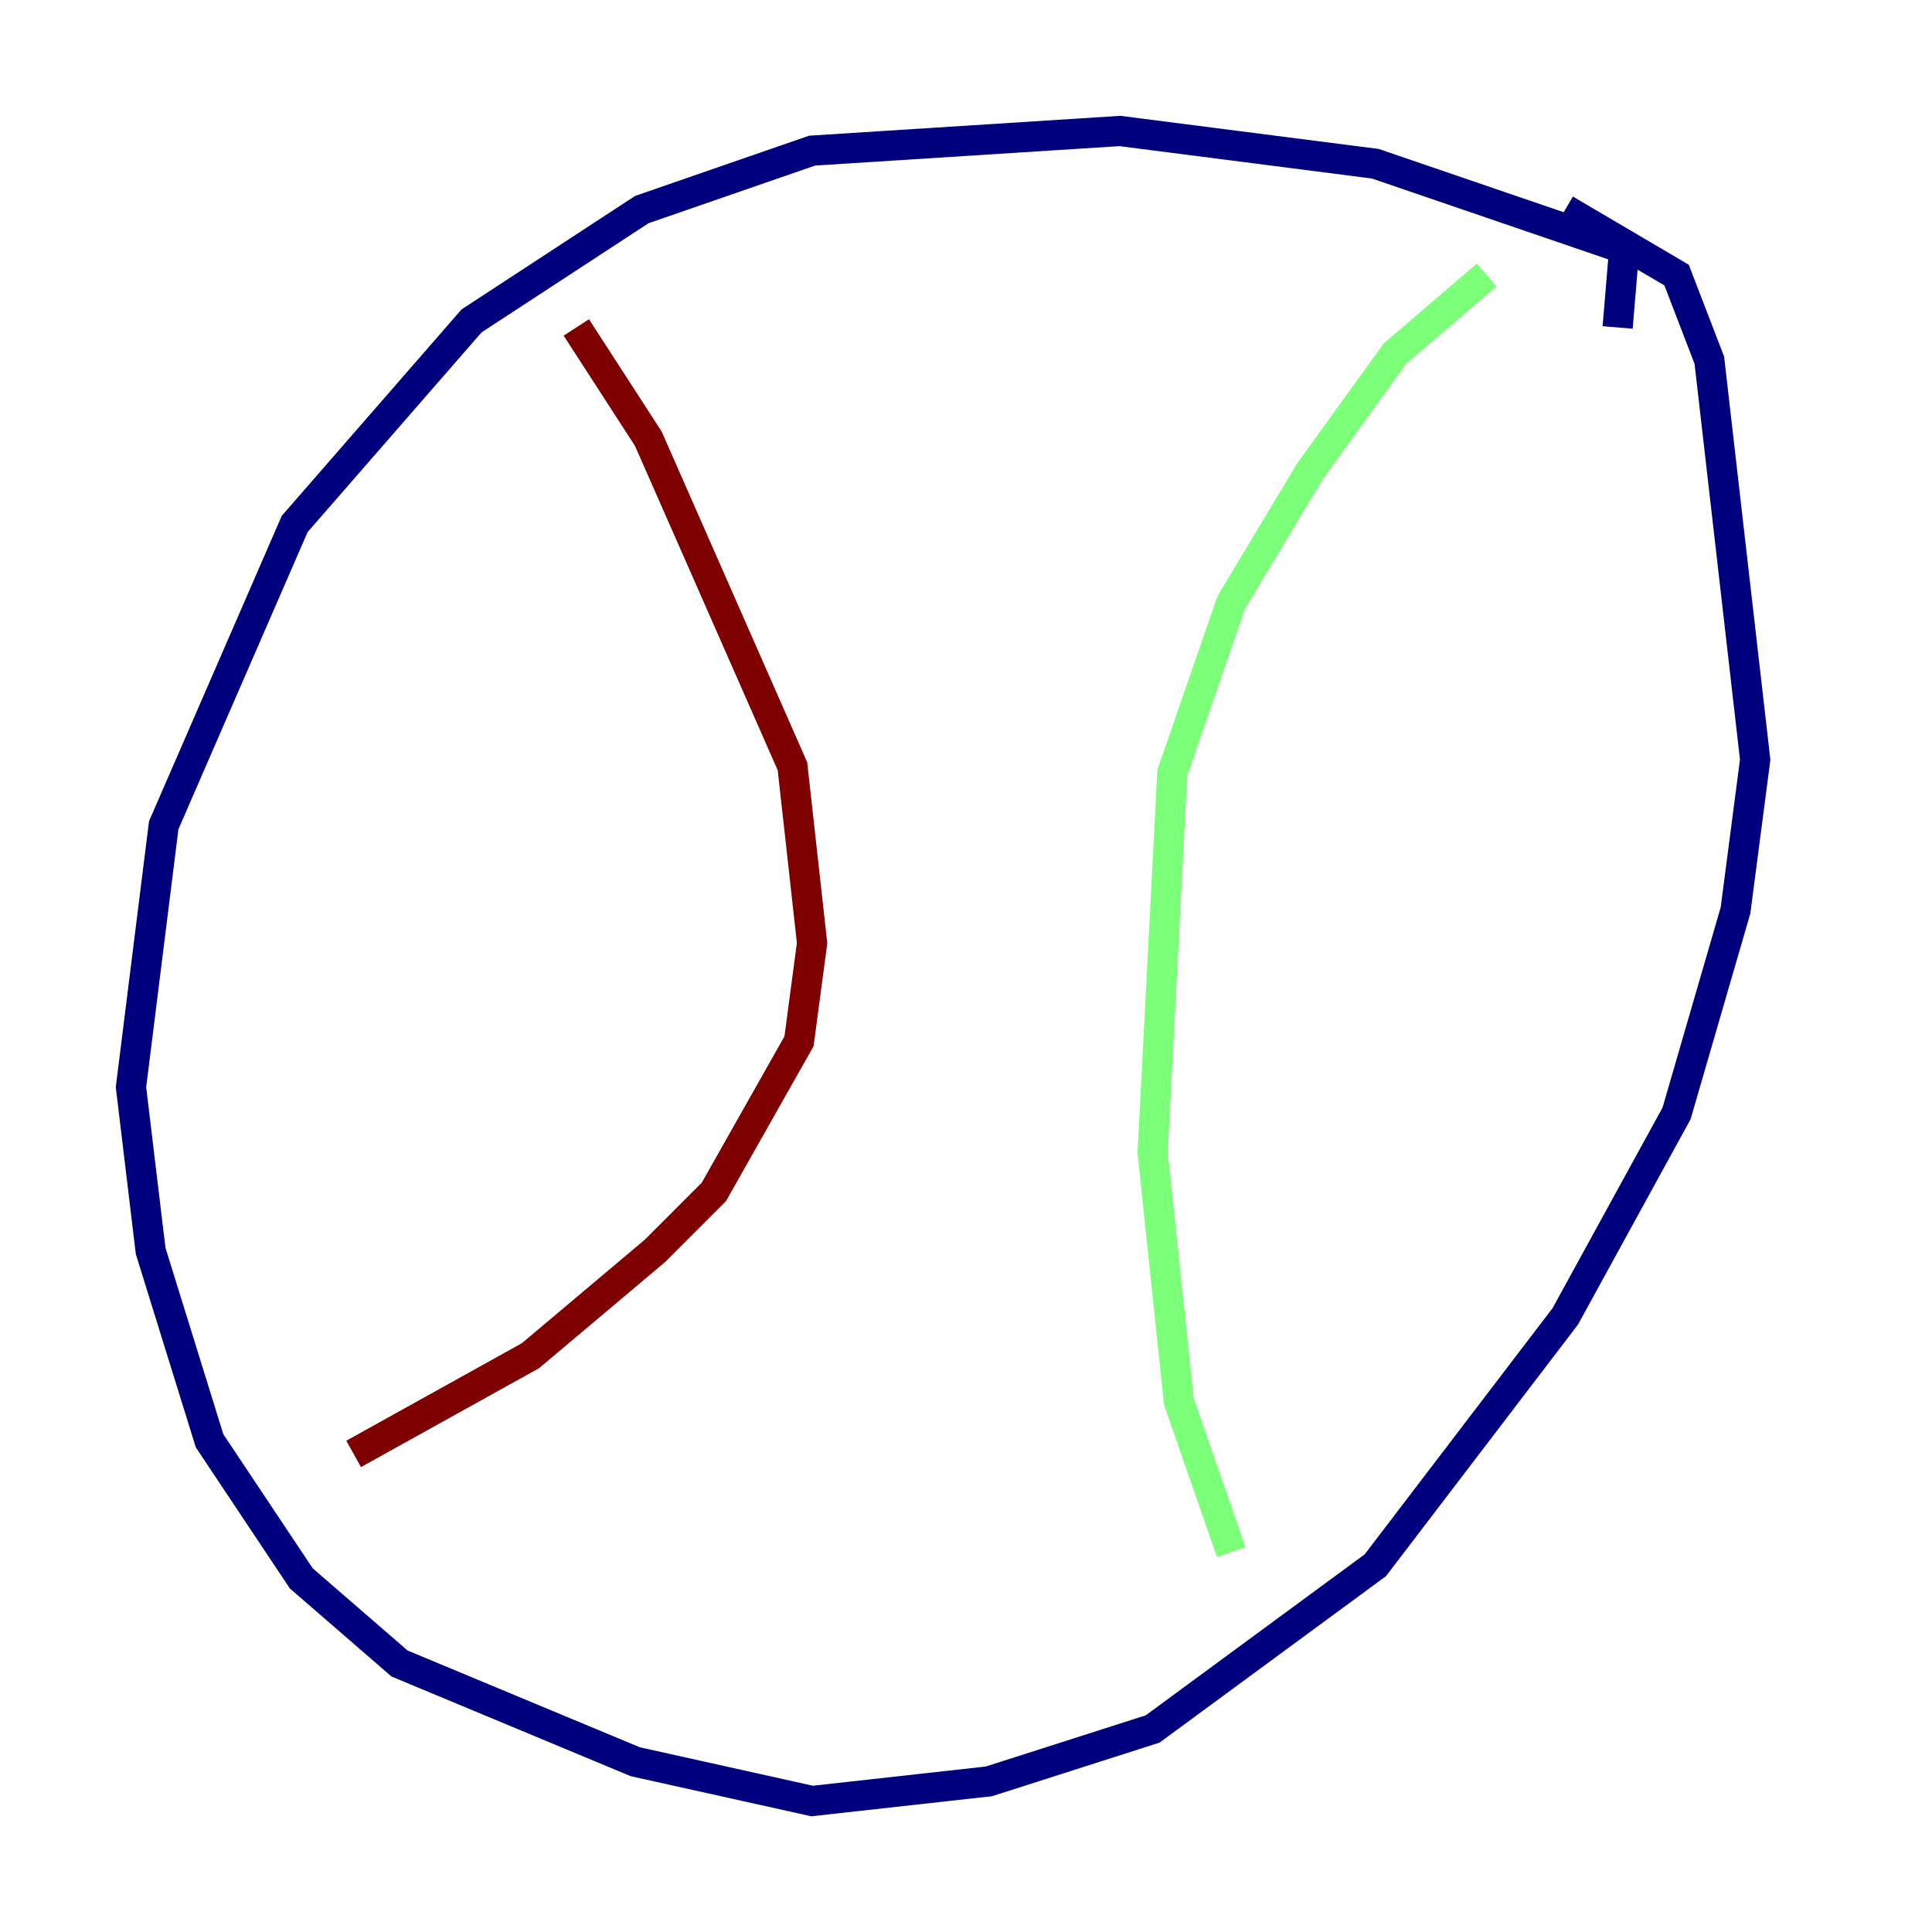 <?xml version="1.0" encoding="utf-8" ?>
<svg baseProfile="tiny" height="128" version="1.2" viewBox="0,0,128,128" width="128" xmlns="http://www.w3.org/2000/svg" xmlns:ev="http://www.w3.org/2001/xml-events" xmlns:xlink="http://www.w3.org/1999/xlink"><defs /><polyline fill="none" points="107.173,21.695 107.607,16.488 91.119,10.848 74.197,8.678 53.803,9.98 42.522,13.885 31.241,21.261 19.525,34.712 10.848,54.671 8.678,72.027 9.98,82.875 13.885,95.458 19.959,104.57 26.468,110.21 42.088,116.719 53.803,119.322 65.519,118.02 76.366,114.549 91.119,103.702 103.702,87.214 111.078,73.763 114.983,60.312 116.285,50.332 113.248,23.864 111.078,18.224 103.702,13.885" stroke="#00007f" stroke-width="2" /><polyline fill="none" points="98.495,18.224 92.42,23.43 86.78,31.241 81.573,39.919 77.668,51.2 76.366,76.366 78.102,92.854 81.573,102.834" stroke="#7cff79" stroke-width="2" /><polyline fill="none" points="38.183,21.695 42.956,29.071 52.502,50.766 53.803,62.481 52.936,68.99 47.295,78.969 43.39,82.875 35.146,89.817 23.43,96.325" stroke="#7f0000" stroke-width="2" /></svg>
